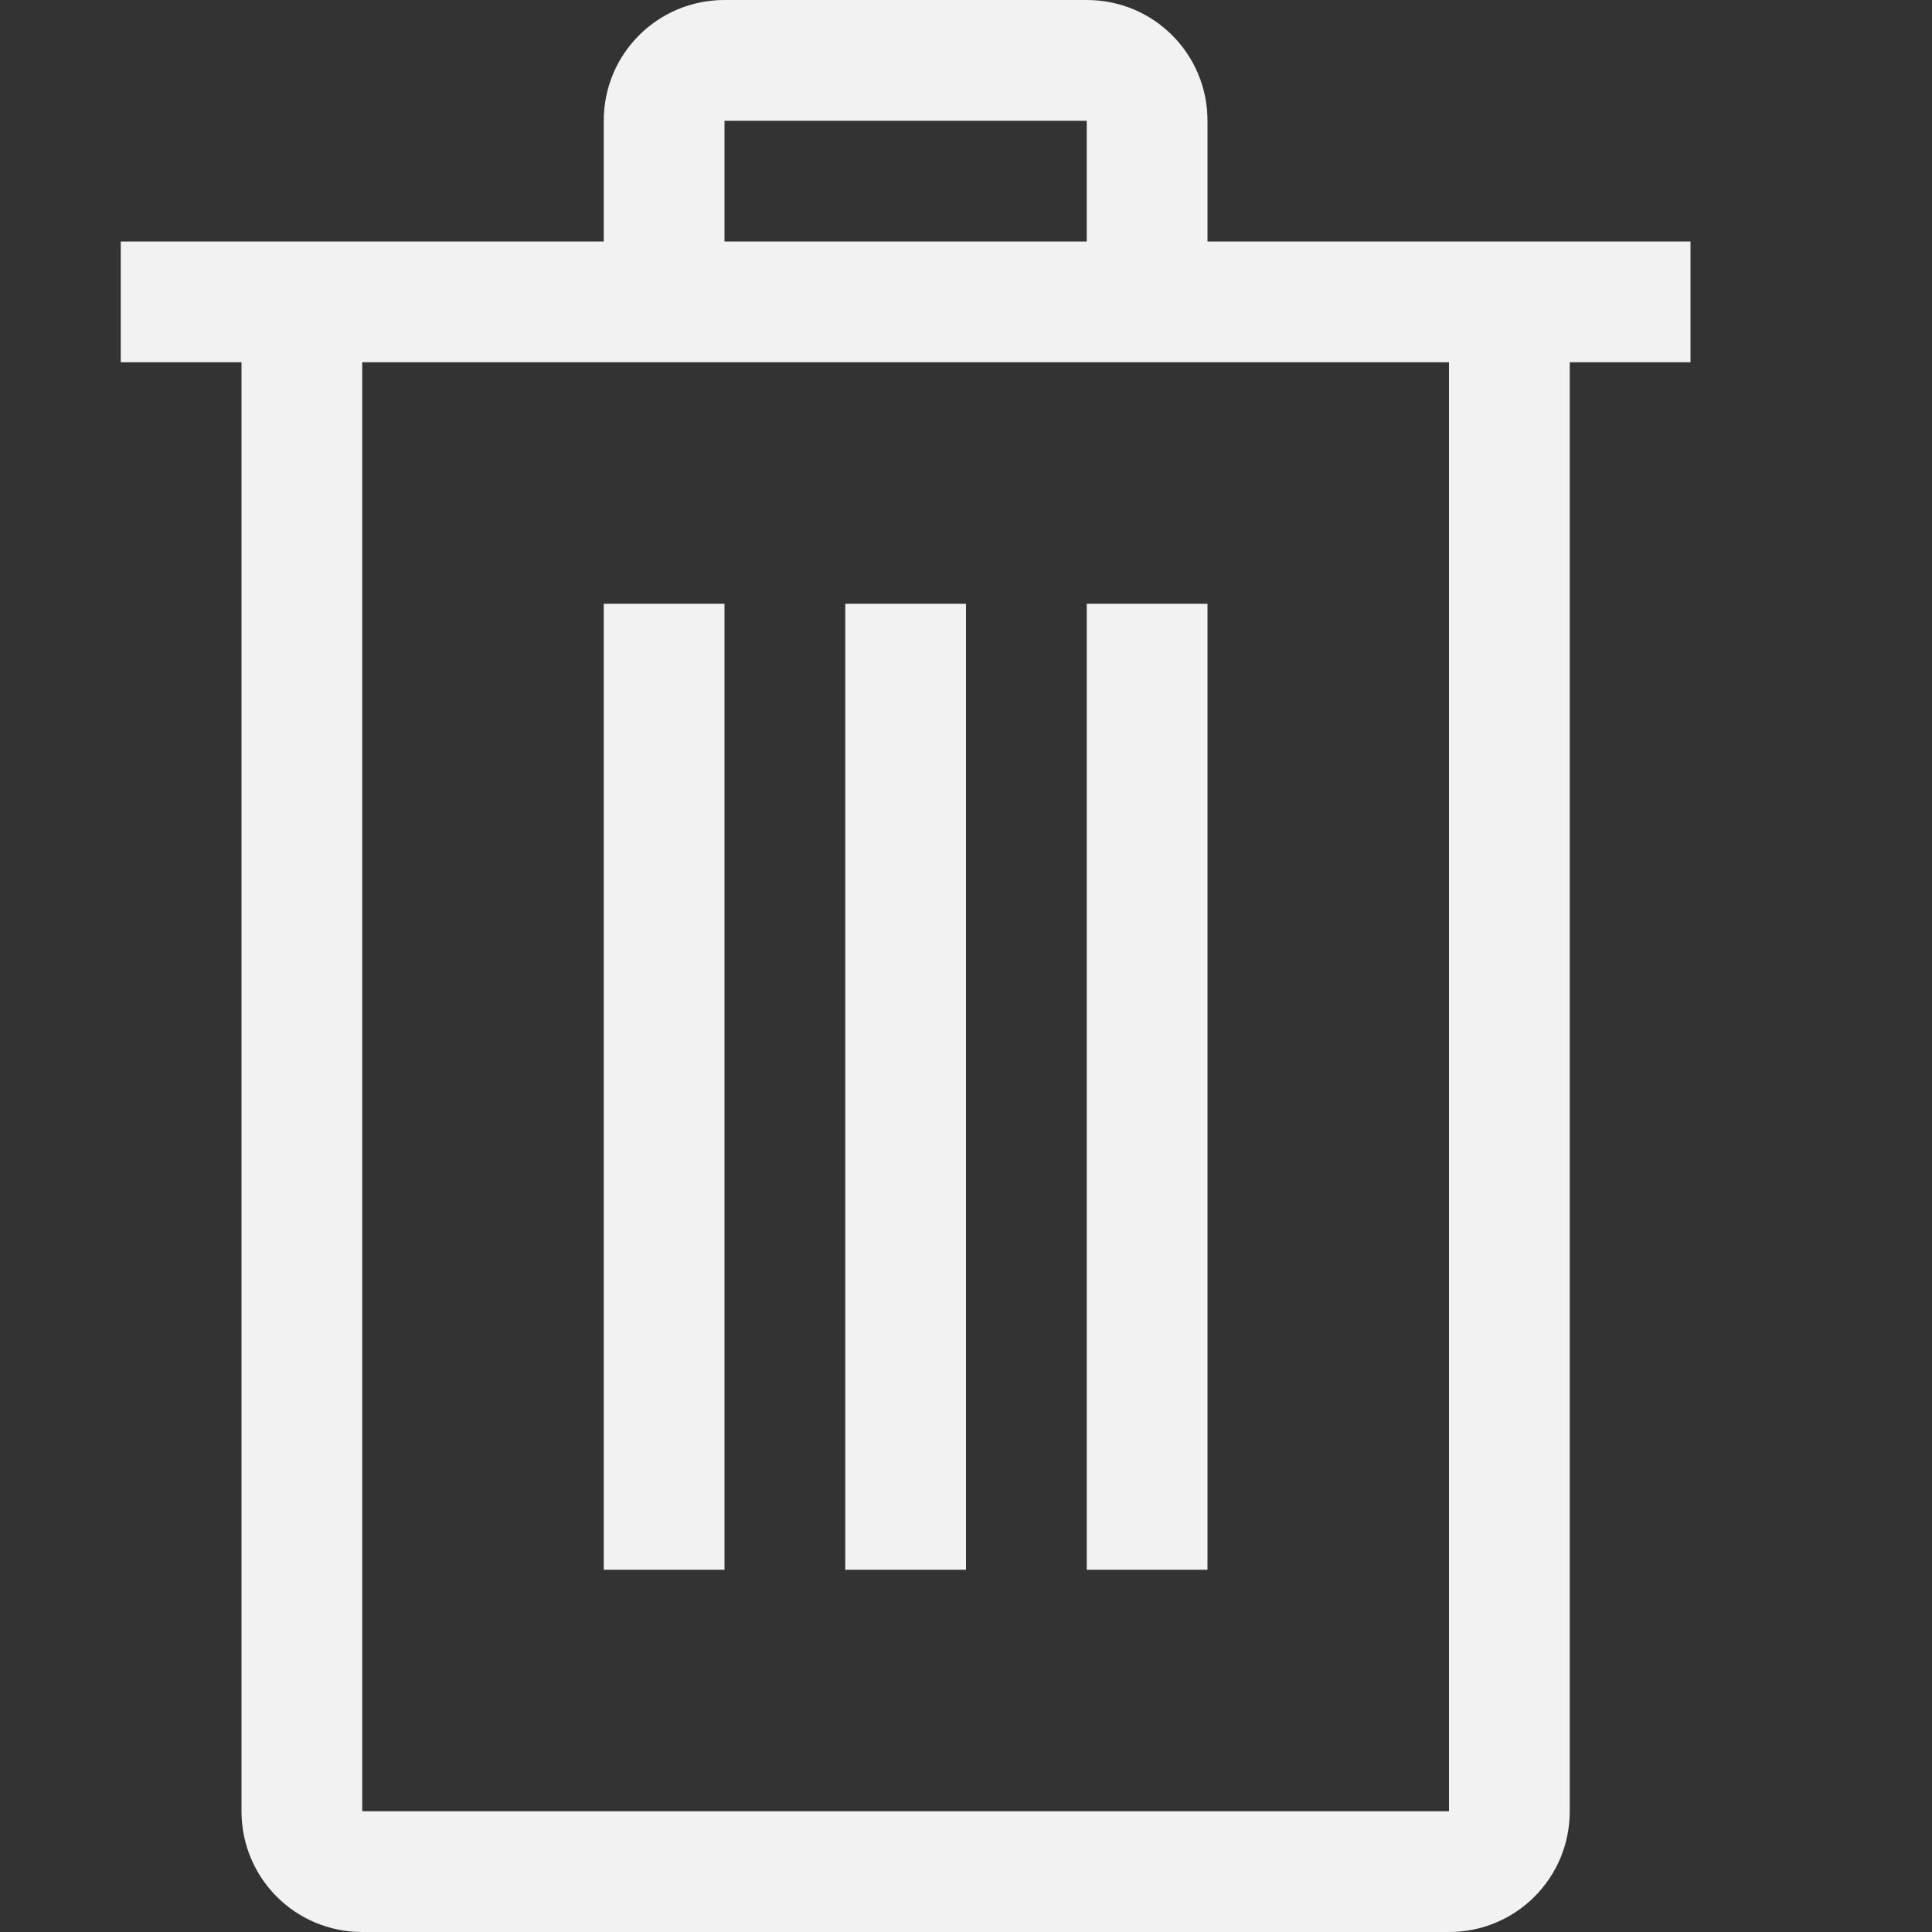 <svg width="16" height="16" version="1.1" viewBox="0 0 16 16" xmlns="http://www.w3.org/2000/svg">
 <rect x="0" y="0" width="16" height="16" fill="#333333" stroke="none"/>
 <defs>
  <style id="current-color-scheme" type="text/css">.ColorScheme-Text { color:#f2f2f2; }</style>
 </defs>
 <path d="m6 0c-0.554 0-1 0.446-1 1v1h-4v1h1v12c0 0.554 0.446 1 1 1h9c0.554 0 1-0.446 1-1v-12h1v-1h-4v-1c0-0.554-0.446-1-1-1zm0 1h3v1h-3zm-3 2h9v12h-9z" fill="#f2f2f2" stroke-linecap="round" stroke-linejoin="round" stroke-width="1.5" style="paint-order:stroke fill markers"/>
 <rect x="5" y="5" width="1" height="8" rx="0" ry="0" fill="#f2f2f2" stroke-linecap="round" stroke-linejoin="round" stroke-width="1.5" style="paint-order:stroke fill markers"/>
 <rect x="7" y="5" width="1" height="8" rx="0" ry="0" fill="#f2f2f2" stroke-linecap="round" stroke-linejoin="round" stroke-width="1.5" style="paint-order:stroke fill markers"/>
 <rect x="9" y="5" width="1" height="8" rx="0" ry="0" fill="#f2f2f2" stroke-linecap="round" stroke-linejoin="round" stroke-width="1.5" style="paint-order:stroke fill markers"/>
</svg>

